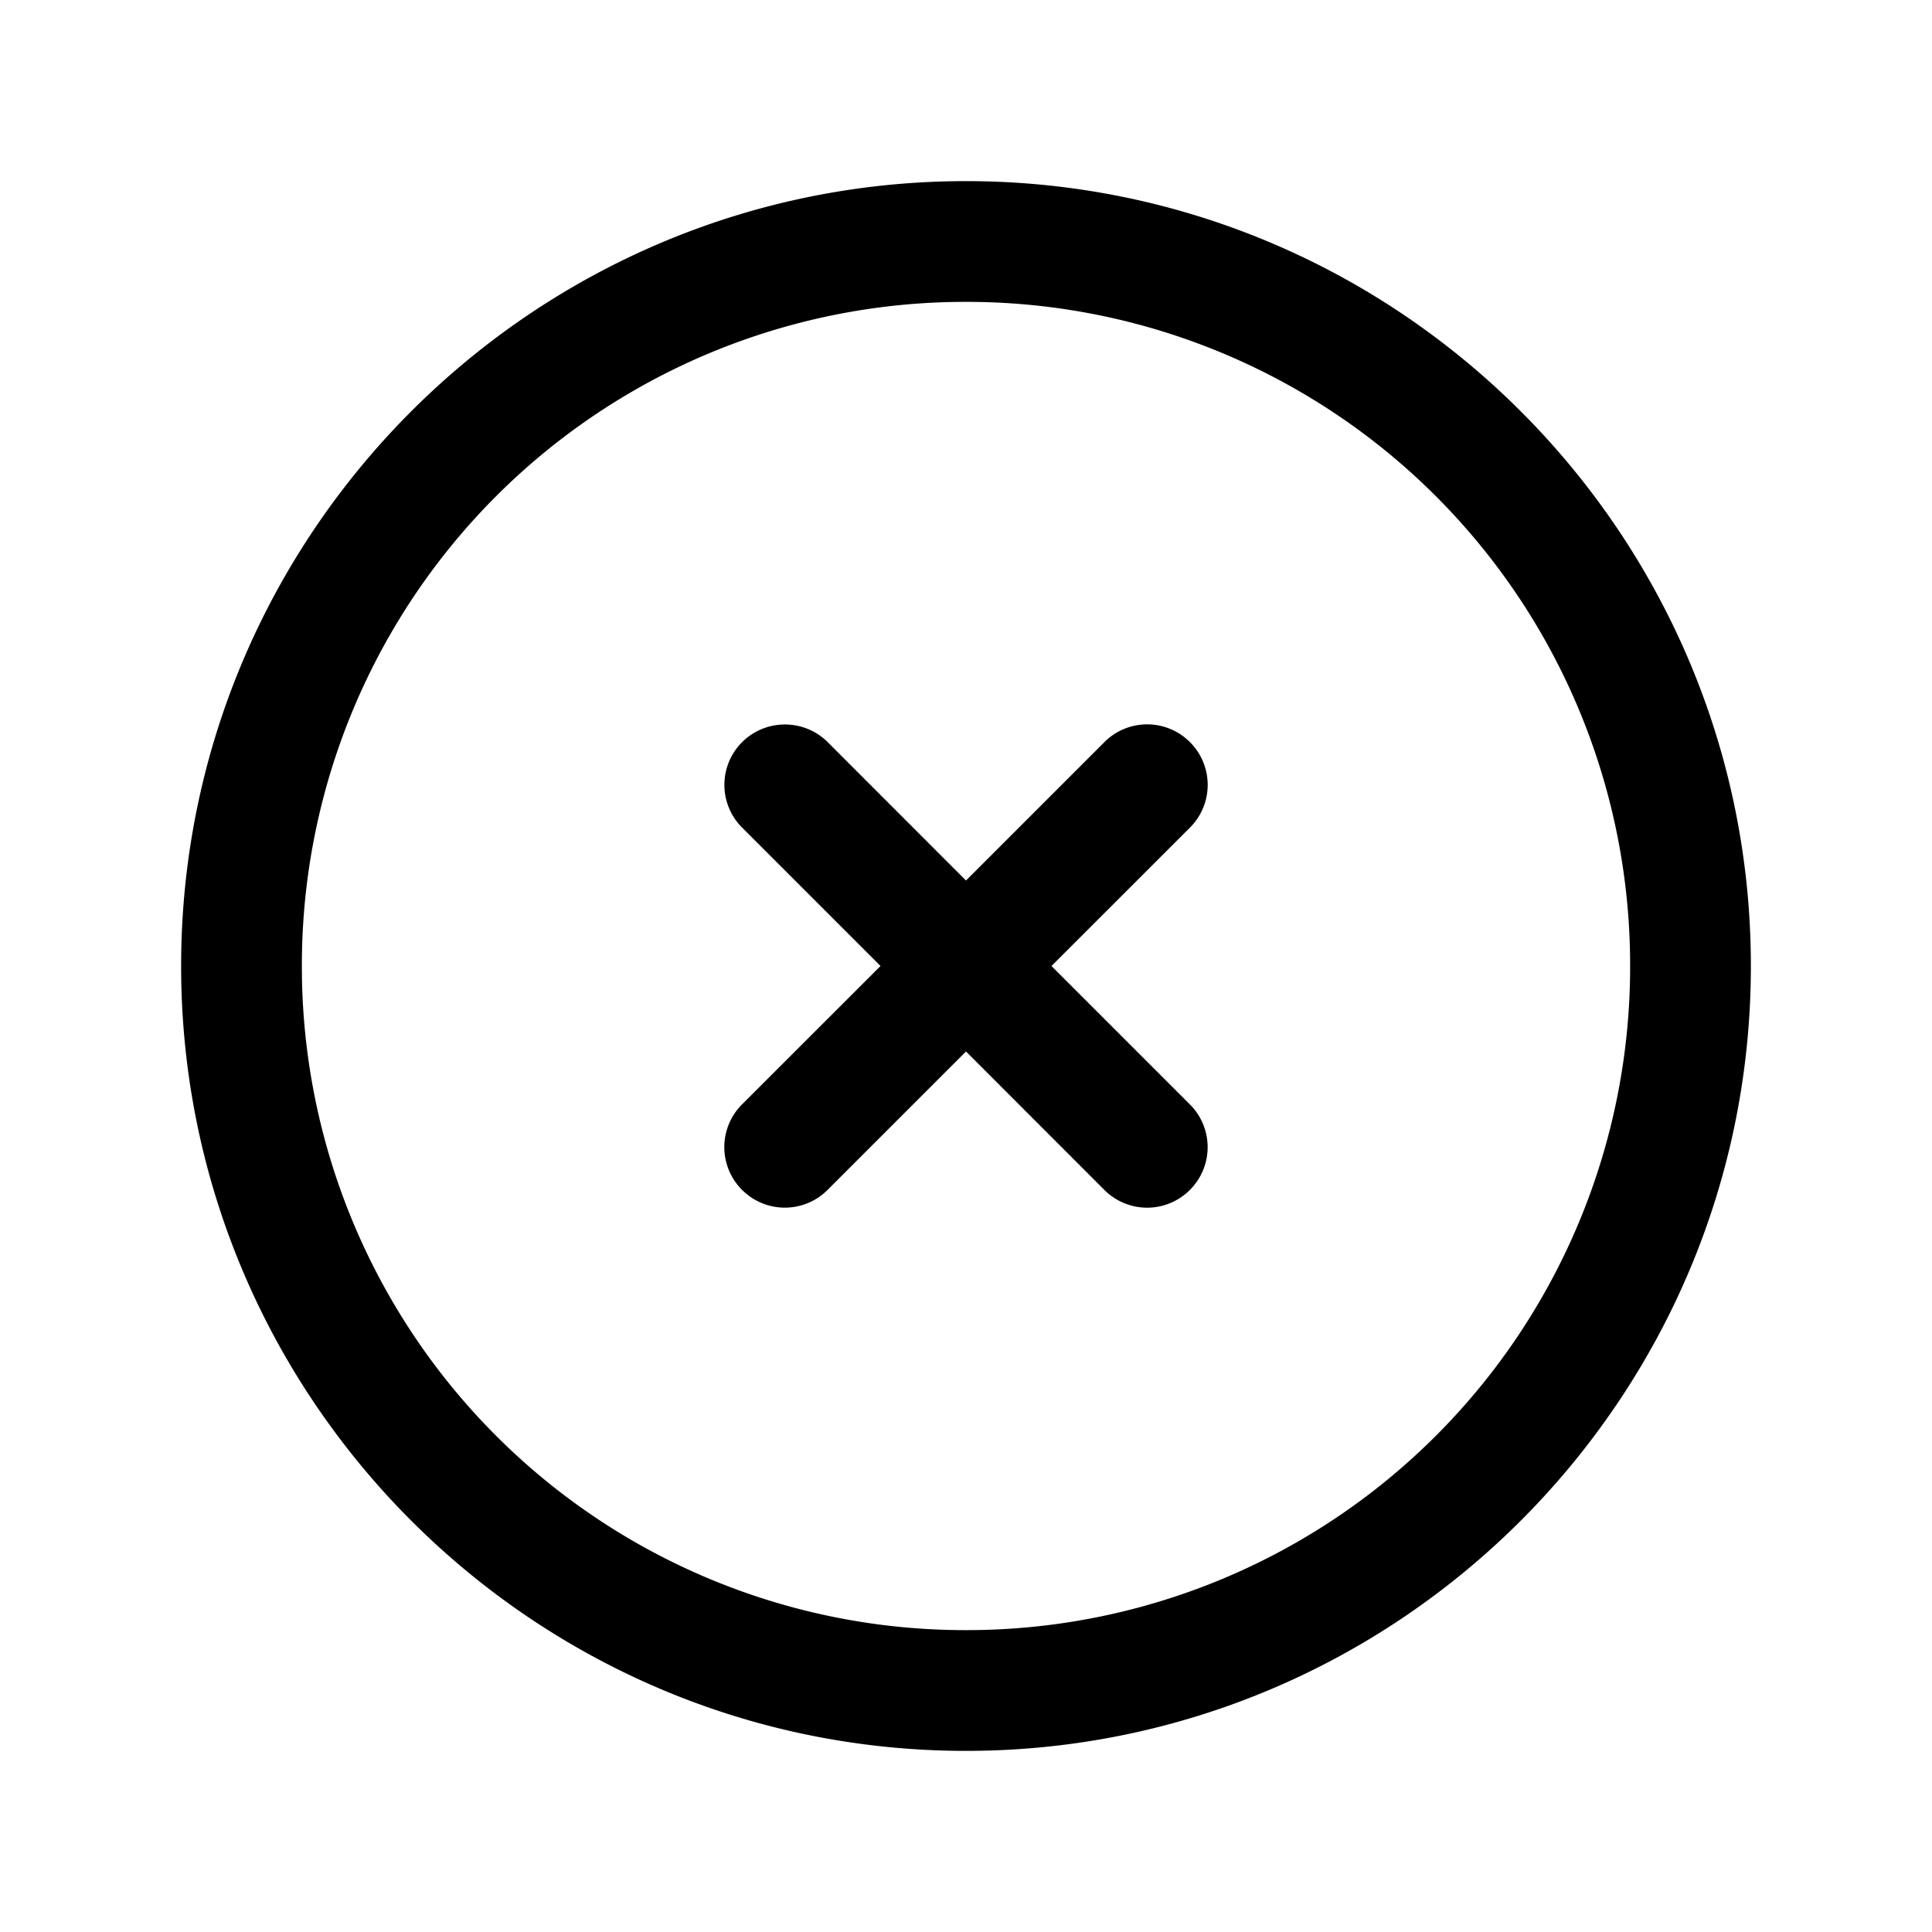 <svg xmlns="http://www.w3.org/2000/svg" width="24" height="24" viewBox="0 0 24 24"><path d="M12 2.25c-5.376 0-9.75 4.374-9.75 9.75s4.374 9.75 9.75 9.75 9.75-4.374 9.75-9.75S17.376 2.25 12 2.25zm0 1.5A8.24 8.24 0 0 1 20.25 12 8.24 8.24 0 0 1 12 20.25 8.24 8.24 0 0 1 3.75 12 8.24 8.24 0 0 1 12 3.75zM9.75 9a.75.75 0 0 0-.531.219.75.75 0 0 0 0 1.062L10.938 12l-1.72 1.719a.75.75 0 0 0 0 1.062.75.75 0 0 0 1.063 0L12 13.062l1.719 1.72a.75.75 0 0 0 1.062 0 .75.75 0 0 0 0-1.063L13.062 12l1.72-1.719a.75.75 0 0 0 0-1.062.75.75 0 0 0-1.063 0L12 10.938l-1.719-1.72A.75.75 0 0 0 9.75 9z"/></svg>
